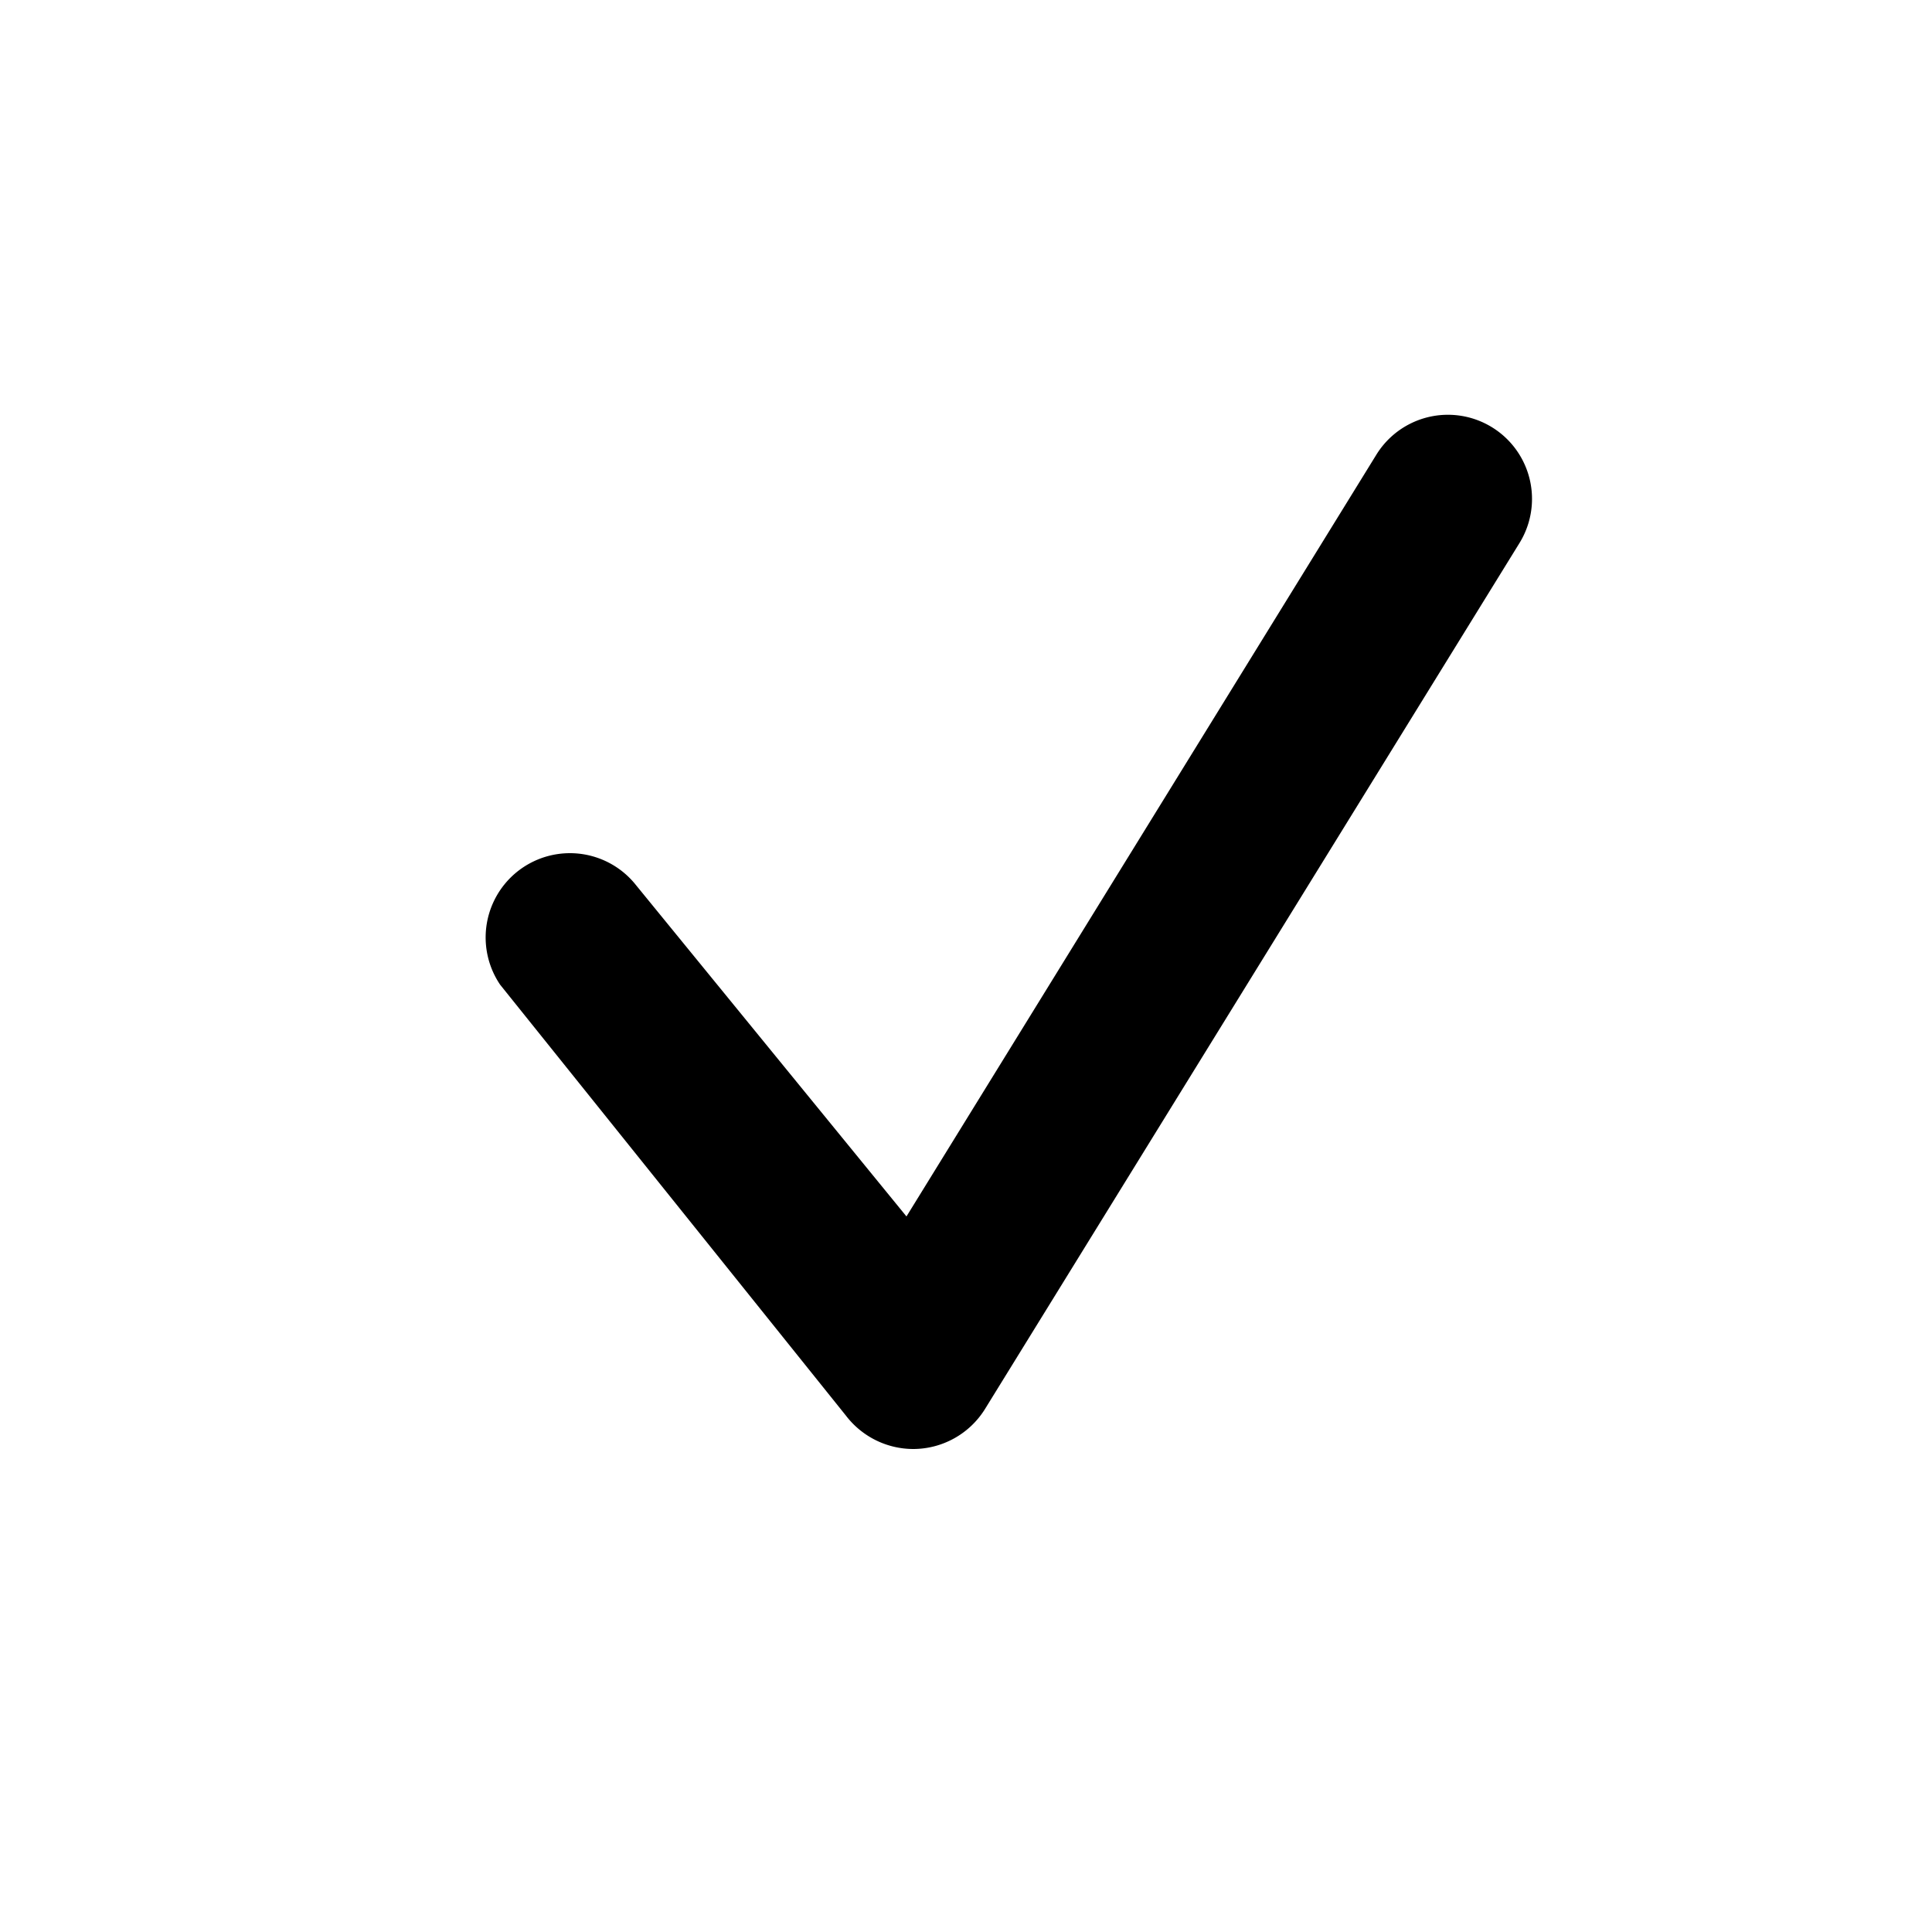 <svg xmlns="http://www.w3.org/2000/svg" viewBox="0 0 16 16"><path d="M7.563 12a.703.703 0 0 1-.557-.276L4.142 8.155a.698.698 0 0 1 1.111-.842l2.254 2.761L11.4 3.763a.696.696 0 1 1 1.182.737l-4.426 7.171a.701.701 0 0 1-.593.329z"/></svg>